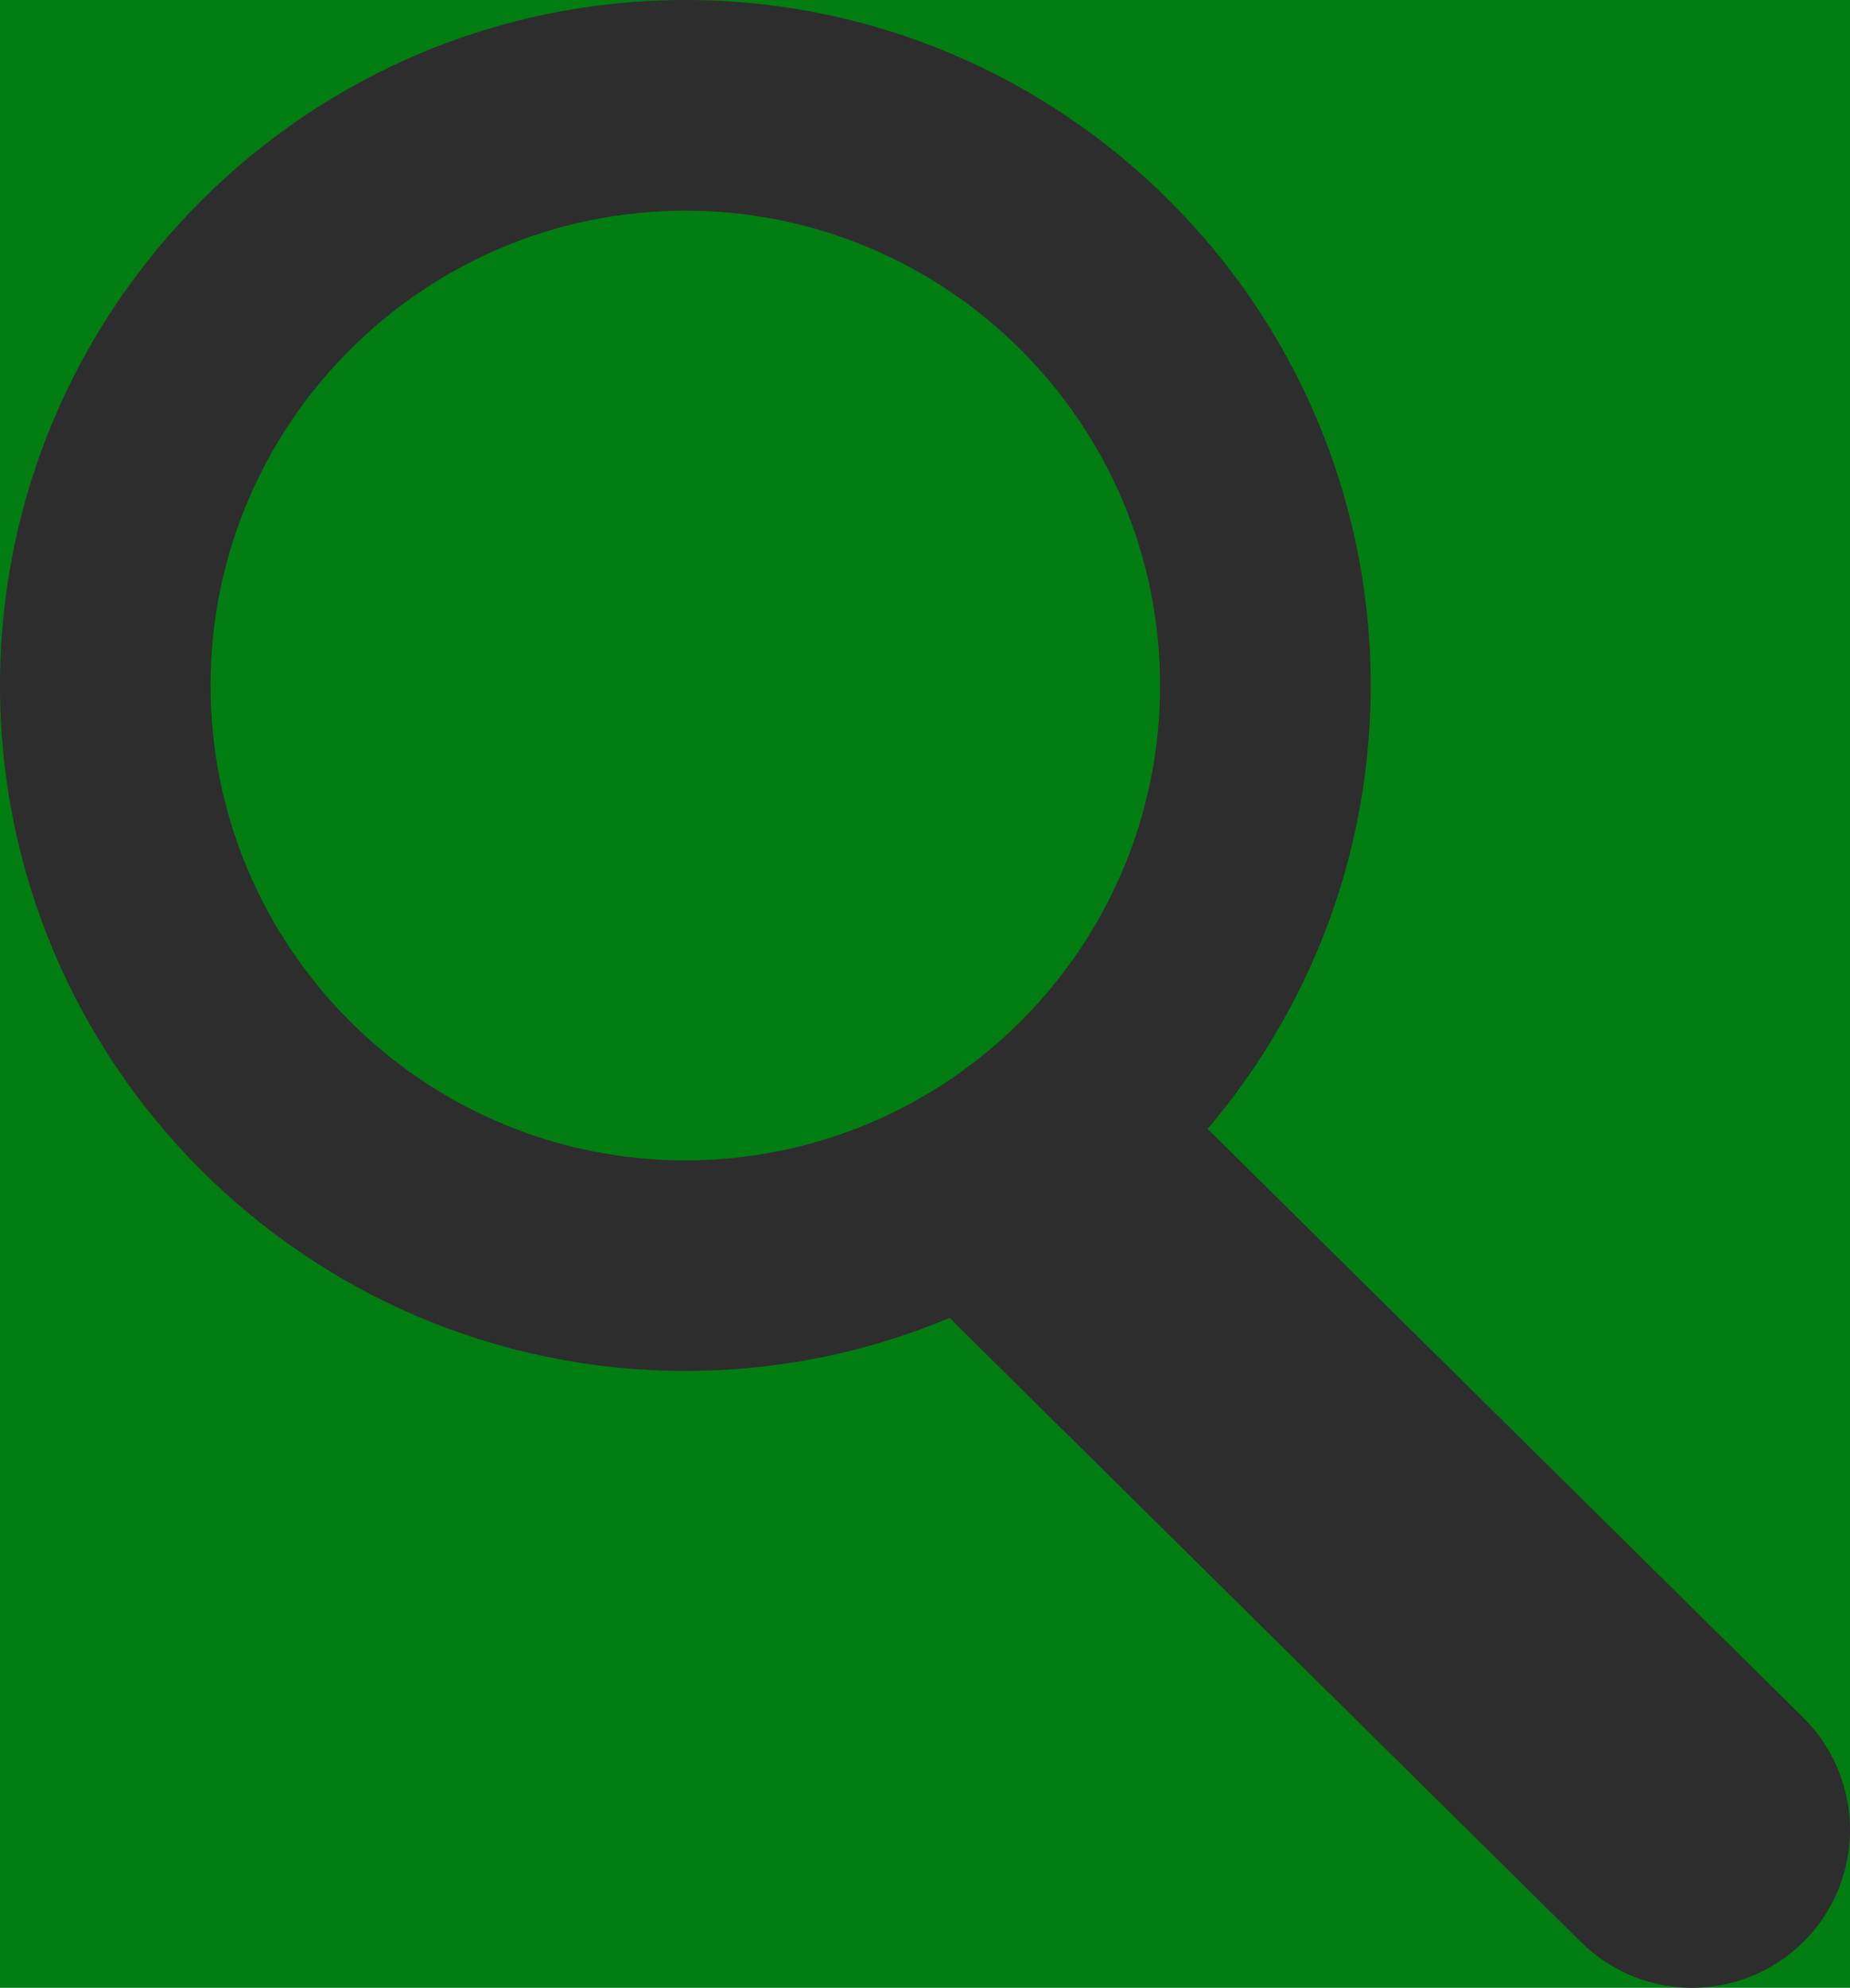 <?xml version="1.0" encoding="utf-8"?>
<!-- Generator: Adobe Illustrator 16.0.0, SVG Export Plug-In . SVG Version: 6.00 Build 0)  -->
<!DOCTYPE svg PUBLIC "-//W3C//DTD SVG 1.1//EN" "http://www.w3.org/Graphics/SVG/1.1/DTD/svg11.dtd">
<svg version="1.1" id="Layer_1" xmlns="http://www.w3.org/2000/svg" xmlns:xlink="http://www.w3.org/1999/xlink" x="0px" y="0px"
	 width="42.163px" height="45.295px" viewBox="0 0 42.163 45.295" enable-background="new 0 0 42.163 45.295" xml:space="preserve">
<rect fill="#027D12" width="42.163" height="45.295"/>
<g>
	<g>
		<path fill="#2D2D2D" d="M38.564,45.295c-0.915,0-1.83-0.346-2.53-1.04L21.816,30.206c-1.414-1.396-1.43-3.675-0.03-5.09
			c1.397-1.414,3.677-1.429,5.091-0.029l14.217,14.049c1.412,1.396,1.428,3.675,0.031,5.09
			C40.422,44.938,39.491,45.295,38.564,45.295z"/>
		<path fill="#2D2D2D" d="M15.619,31.239C7.006,31.239,0,24.233,0,15.62C0,7.008,7.006,0,15.619,0S31.24,7.008,31.24,15.62
			C31.24,24.233,24.232,31.239,15.619,31.239z M15.619,4.801c-5.965,0-10.82,4.853-10.82,10.819s4.855,10.821,10.82,10.821
			c5.968,0,10.82-4.854,10.82-10.821S21.587,4.801,15.619,4.801z"/>
	</g>
</g>
</svg>
